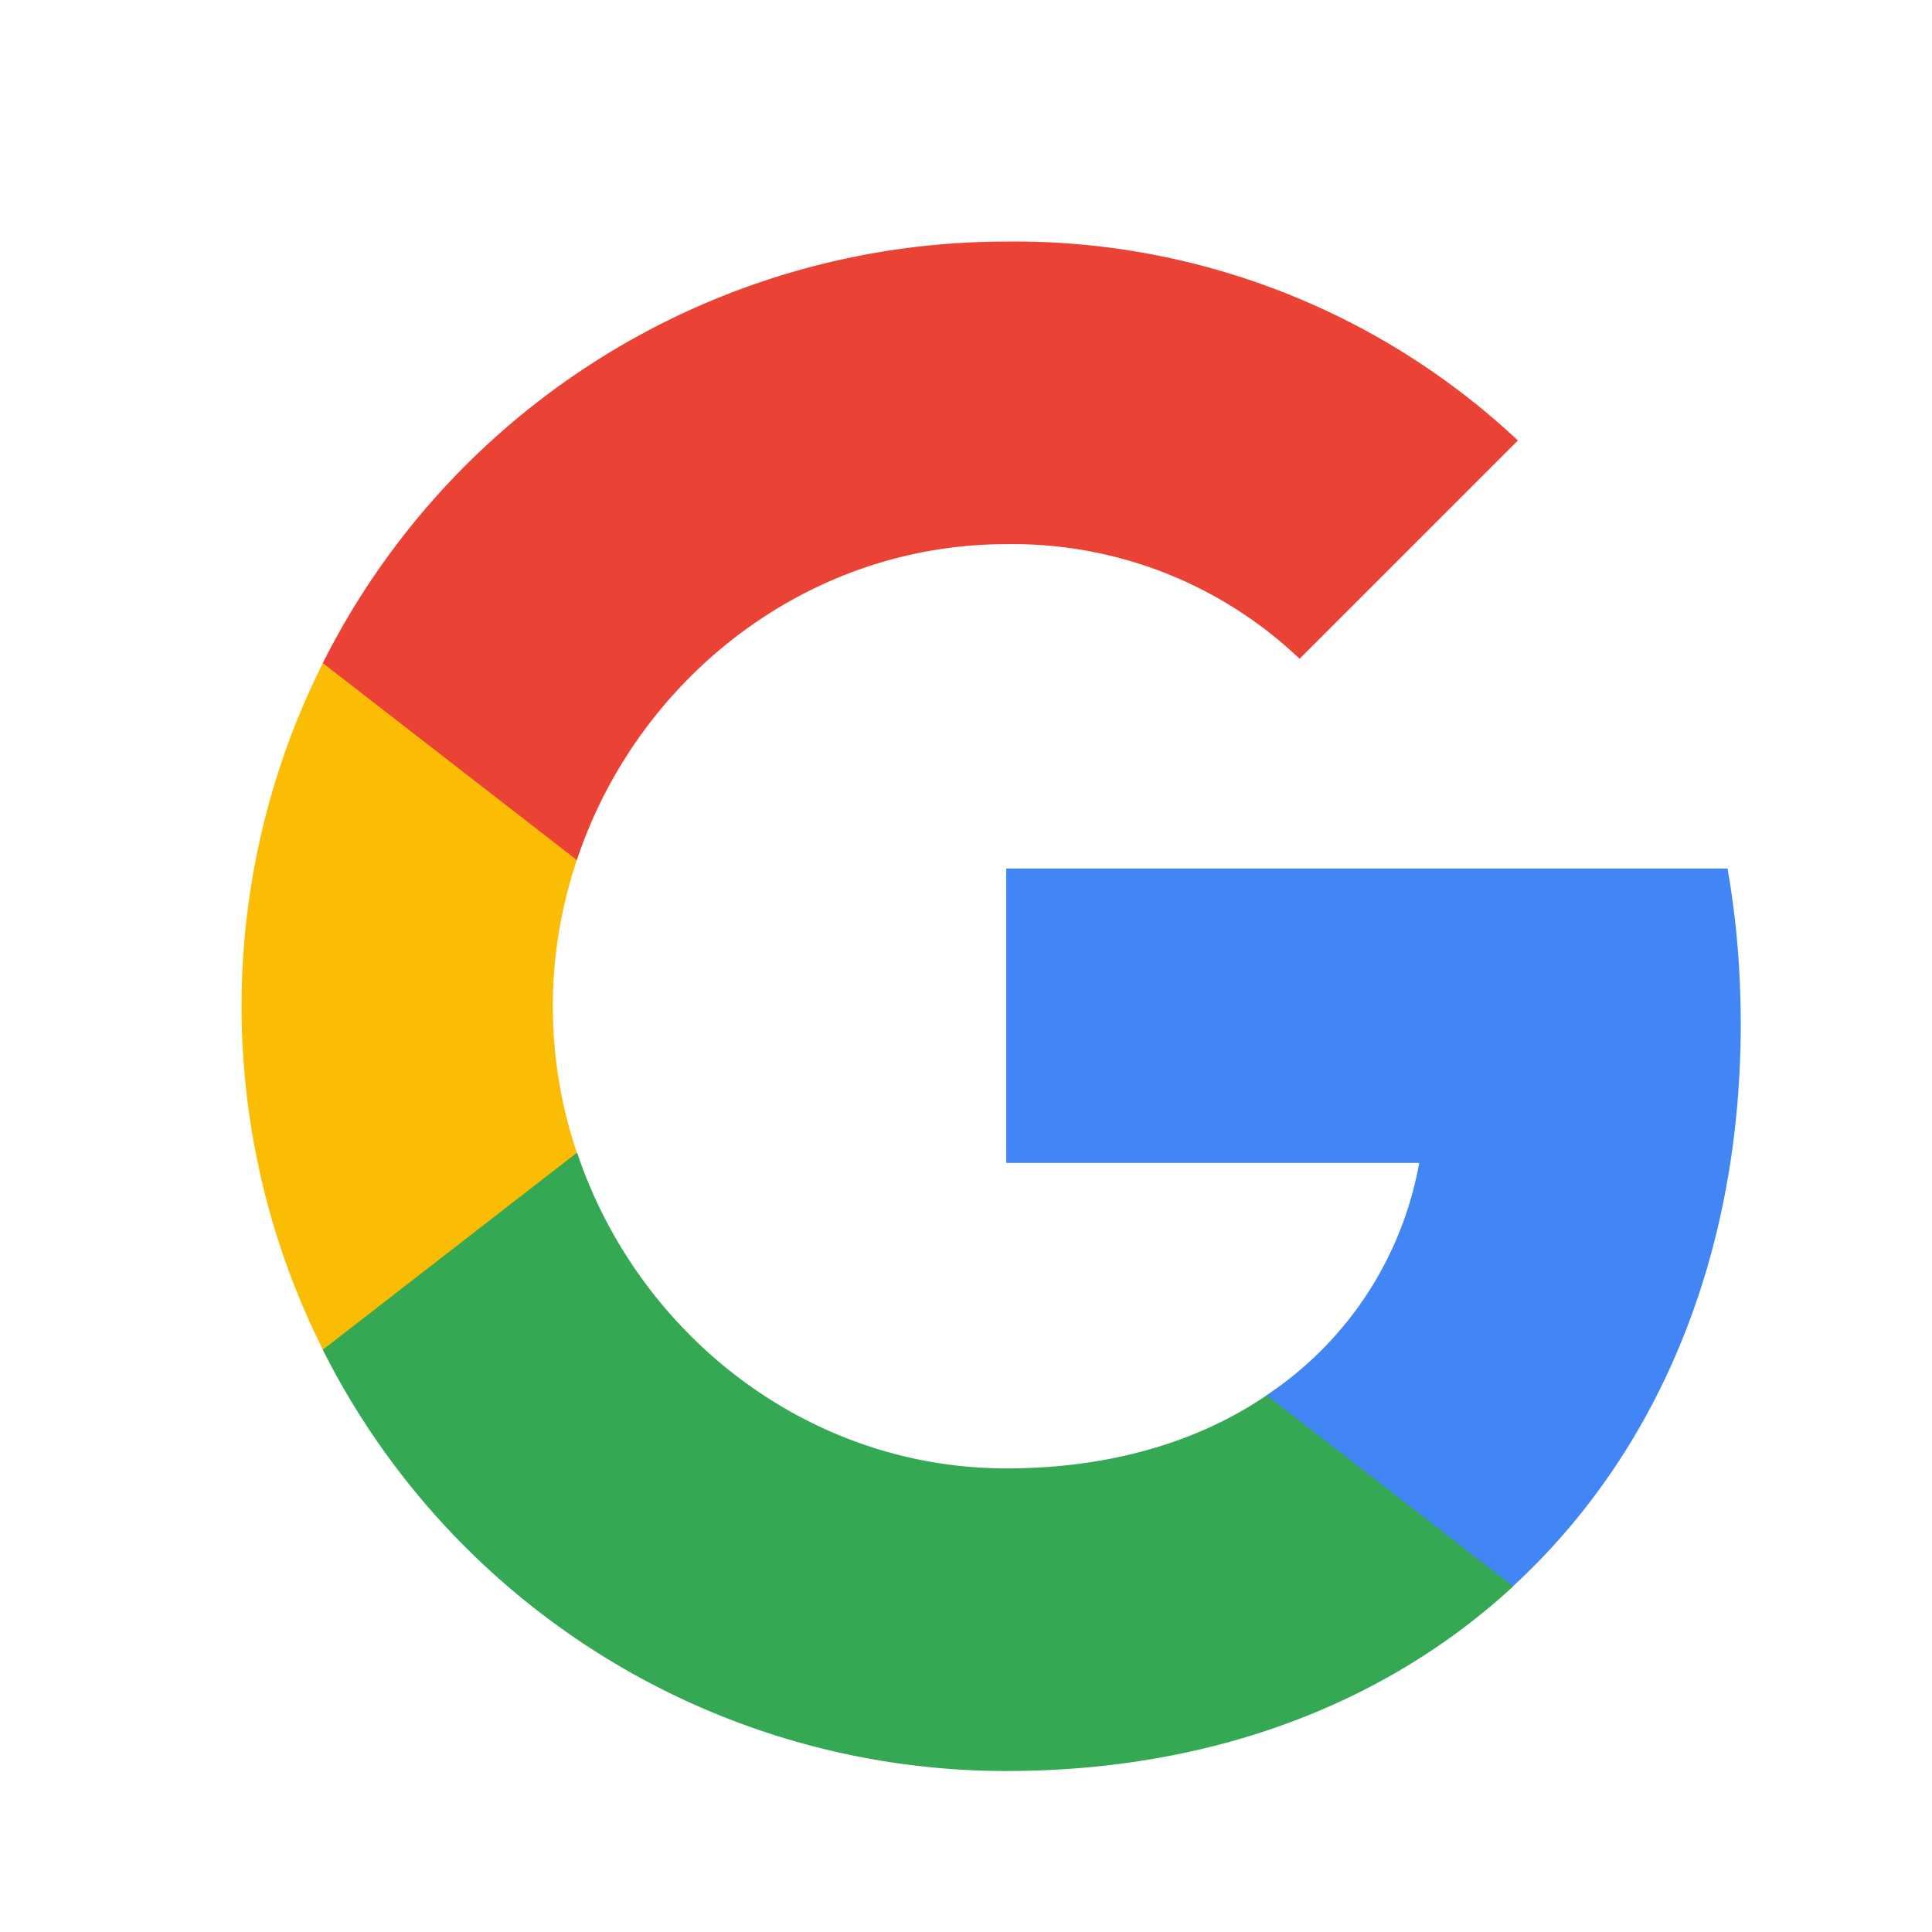 <svg xmlns="http://www.w3.org/2000/svg" width="24" height="24" fill="none" viewBox="0 0 24 24">
  <path fill="#4285F4" d="M21.624 12.719c0-.646-.052-1.295-.164-1.93H12.5v3.657h5.13a4.397 4.397 0 0 1-1.898 2.887v2.374h3.061c1.798-1.655 2.831-4.098 2.831-6.989Z"/>
  <path fill="#34A853" d="M12.5 22c2.562 0 4.723-.841 6.297-2.293l-3.062-2.374c-.851.58-1.95.908-3.232.908-2.478 0-4.58-1.672-5.333-3.92H4.01v2.447A9.5 9.5 0 0 0 12.5 22Z"/>
  <path fill="#FBBC04" d="M7.166 14.32a5.69 5.69 0 0 1 0-3.636V8.236H4.011a9.508 9.508 0 0 0 0 8.53l3.155-2.446Z"/>
  <path fill="#EA4335" d="M12.5 6.76a5.163 5.163 0 0 1 3.644 1.424l2.712-2.712A9.13 9.13 0 0 0 12.5 3.001a9.498 9.498 0 0 0-8.49 5.236l3.156 2.447c.75-2.252 2.855-3.924 5.334-3.924Z"/>
</svg>
